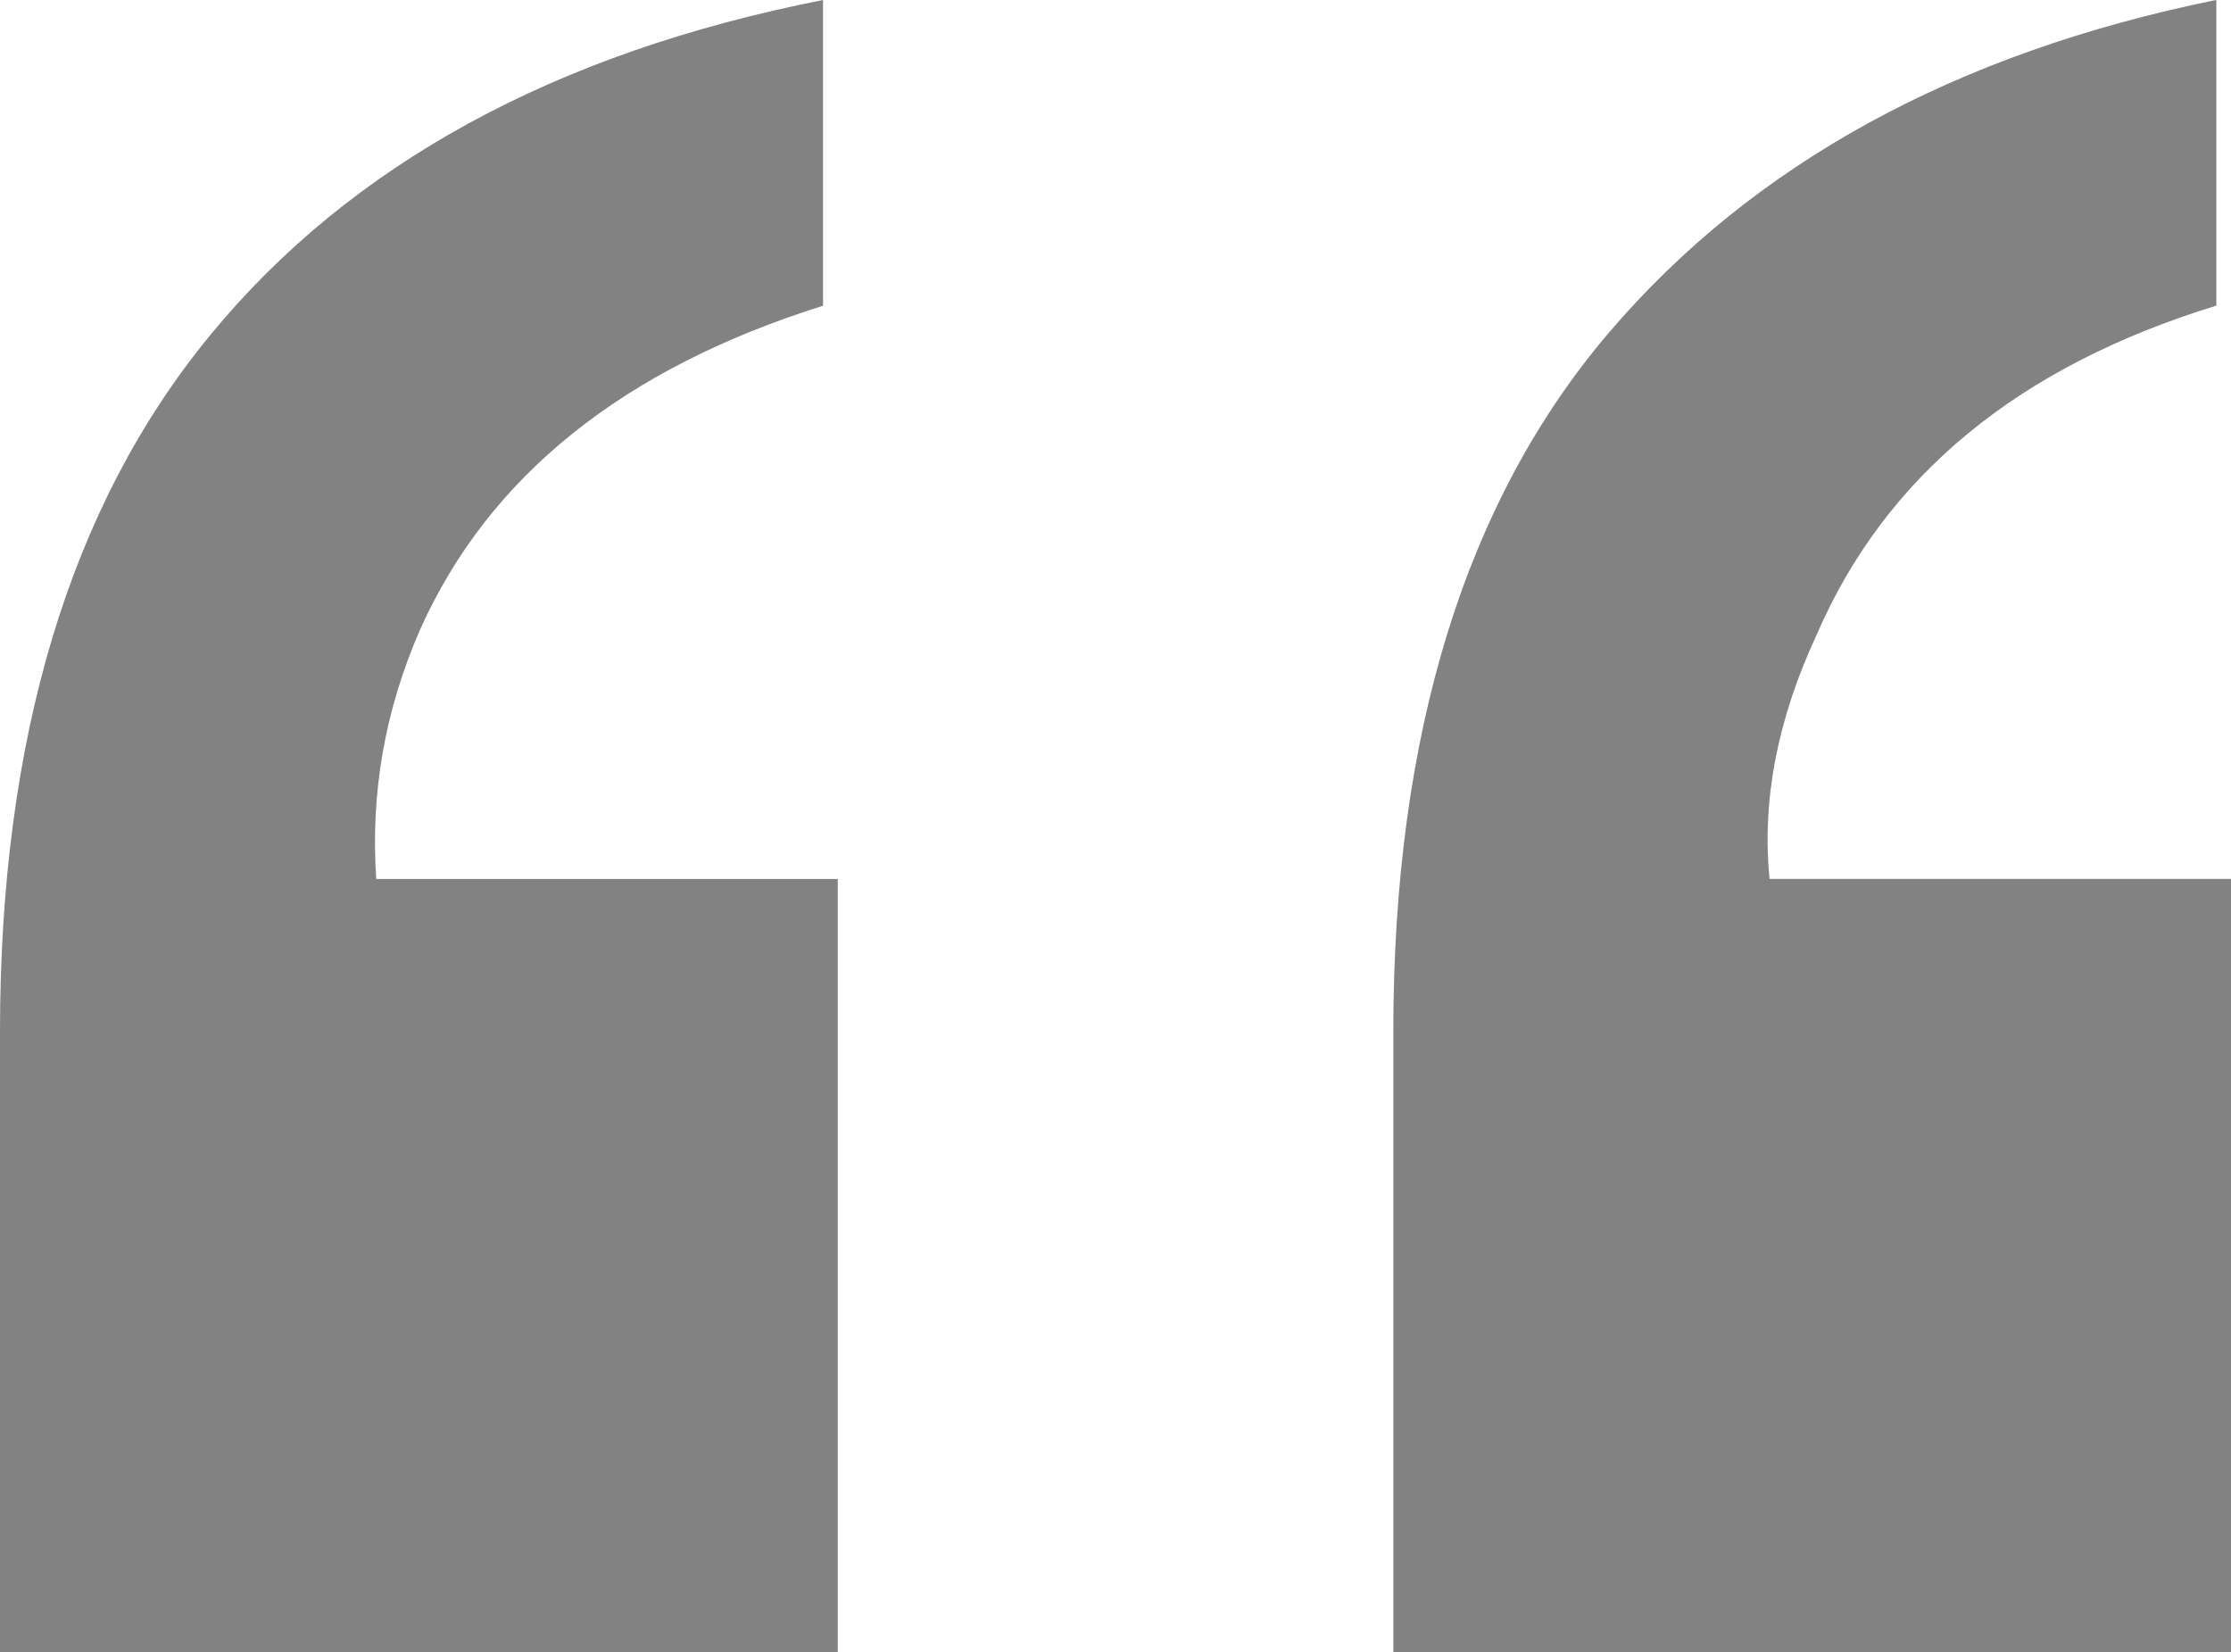 <?xml version="1.0" encoding="utf-8"?>
<!-- Generator: Adobe Illustrator 16.0.3, SVG Export Plug-In . SVG Version: 6.00 Build 0)  -->
<!DOCTYPE svg PUBLIC "-//W3C//DTD SVG 1.1//EN" "http://www.w3.org/Graphics/SVG/1.1/DTD/svg11.dtd">
<svg version="1.1" id="Layer_1" xmlns="http://www.w3.org/2000/svg" xmlns:xlink="http://www.w3.org/1999/xlink" x="0px" y="0px"
	 width="22.236px" height="16.465px" viewBox="0 0 22.236 16.465" enable-background="new 0 0 22.236 16.465" xml:space="preserve">
<path fill="#828282" d="M0,10.283c0-2.93,0.698-5.244,2.095-6.943C3.491,1.641,5.527,0.527,8.203,0v3.047
	C6.211,3.672,4.873,4.746,4.189,6.27C3.838,7.071,3.691,7.9,3.75,8.76h4.6v7.705H0V10.283z M13.887,10.283
	c0-2.969,0.718-5.292,2.153-6.973c1.436-1.68,3.452-2.783,6.05-3.311v3.047c-1.973,0.605-3.301,1.699-3.984,3.281
	c-0.391,0.84-0.547,1.651-0.469,2.432h4.6v7.705h-8.35V10.283z"/>
</svg>
